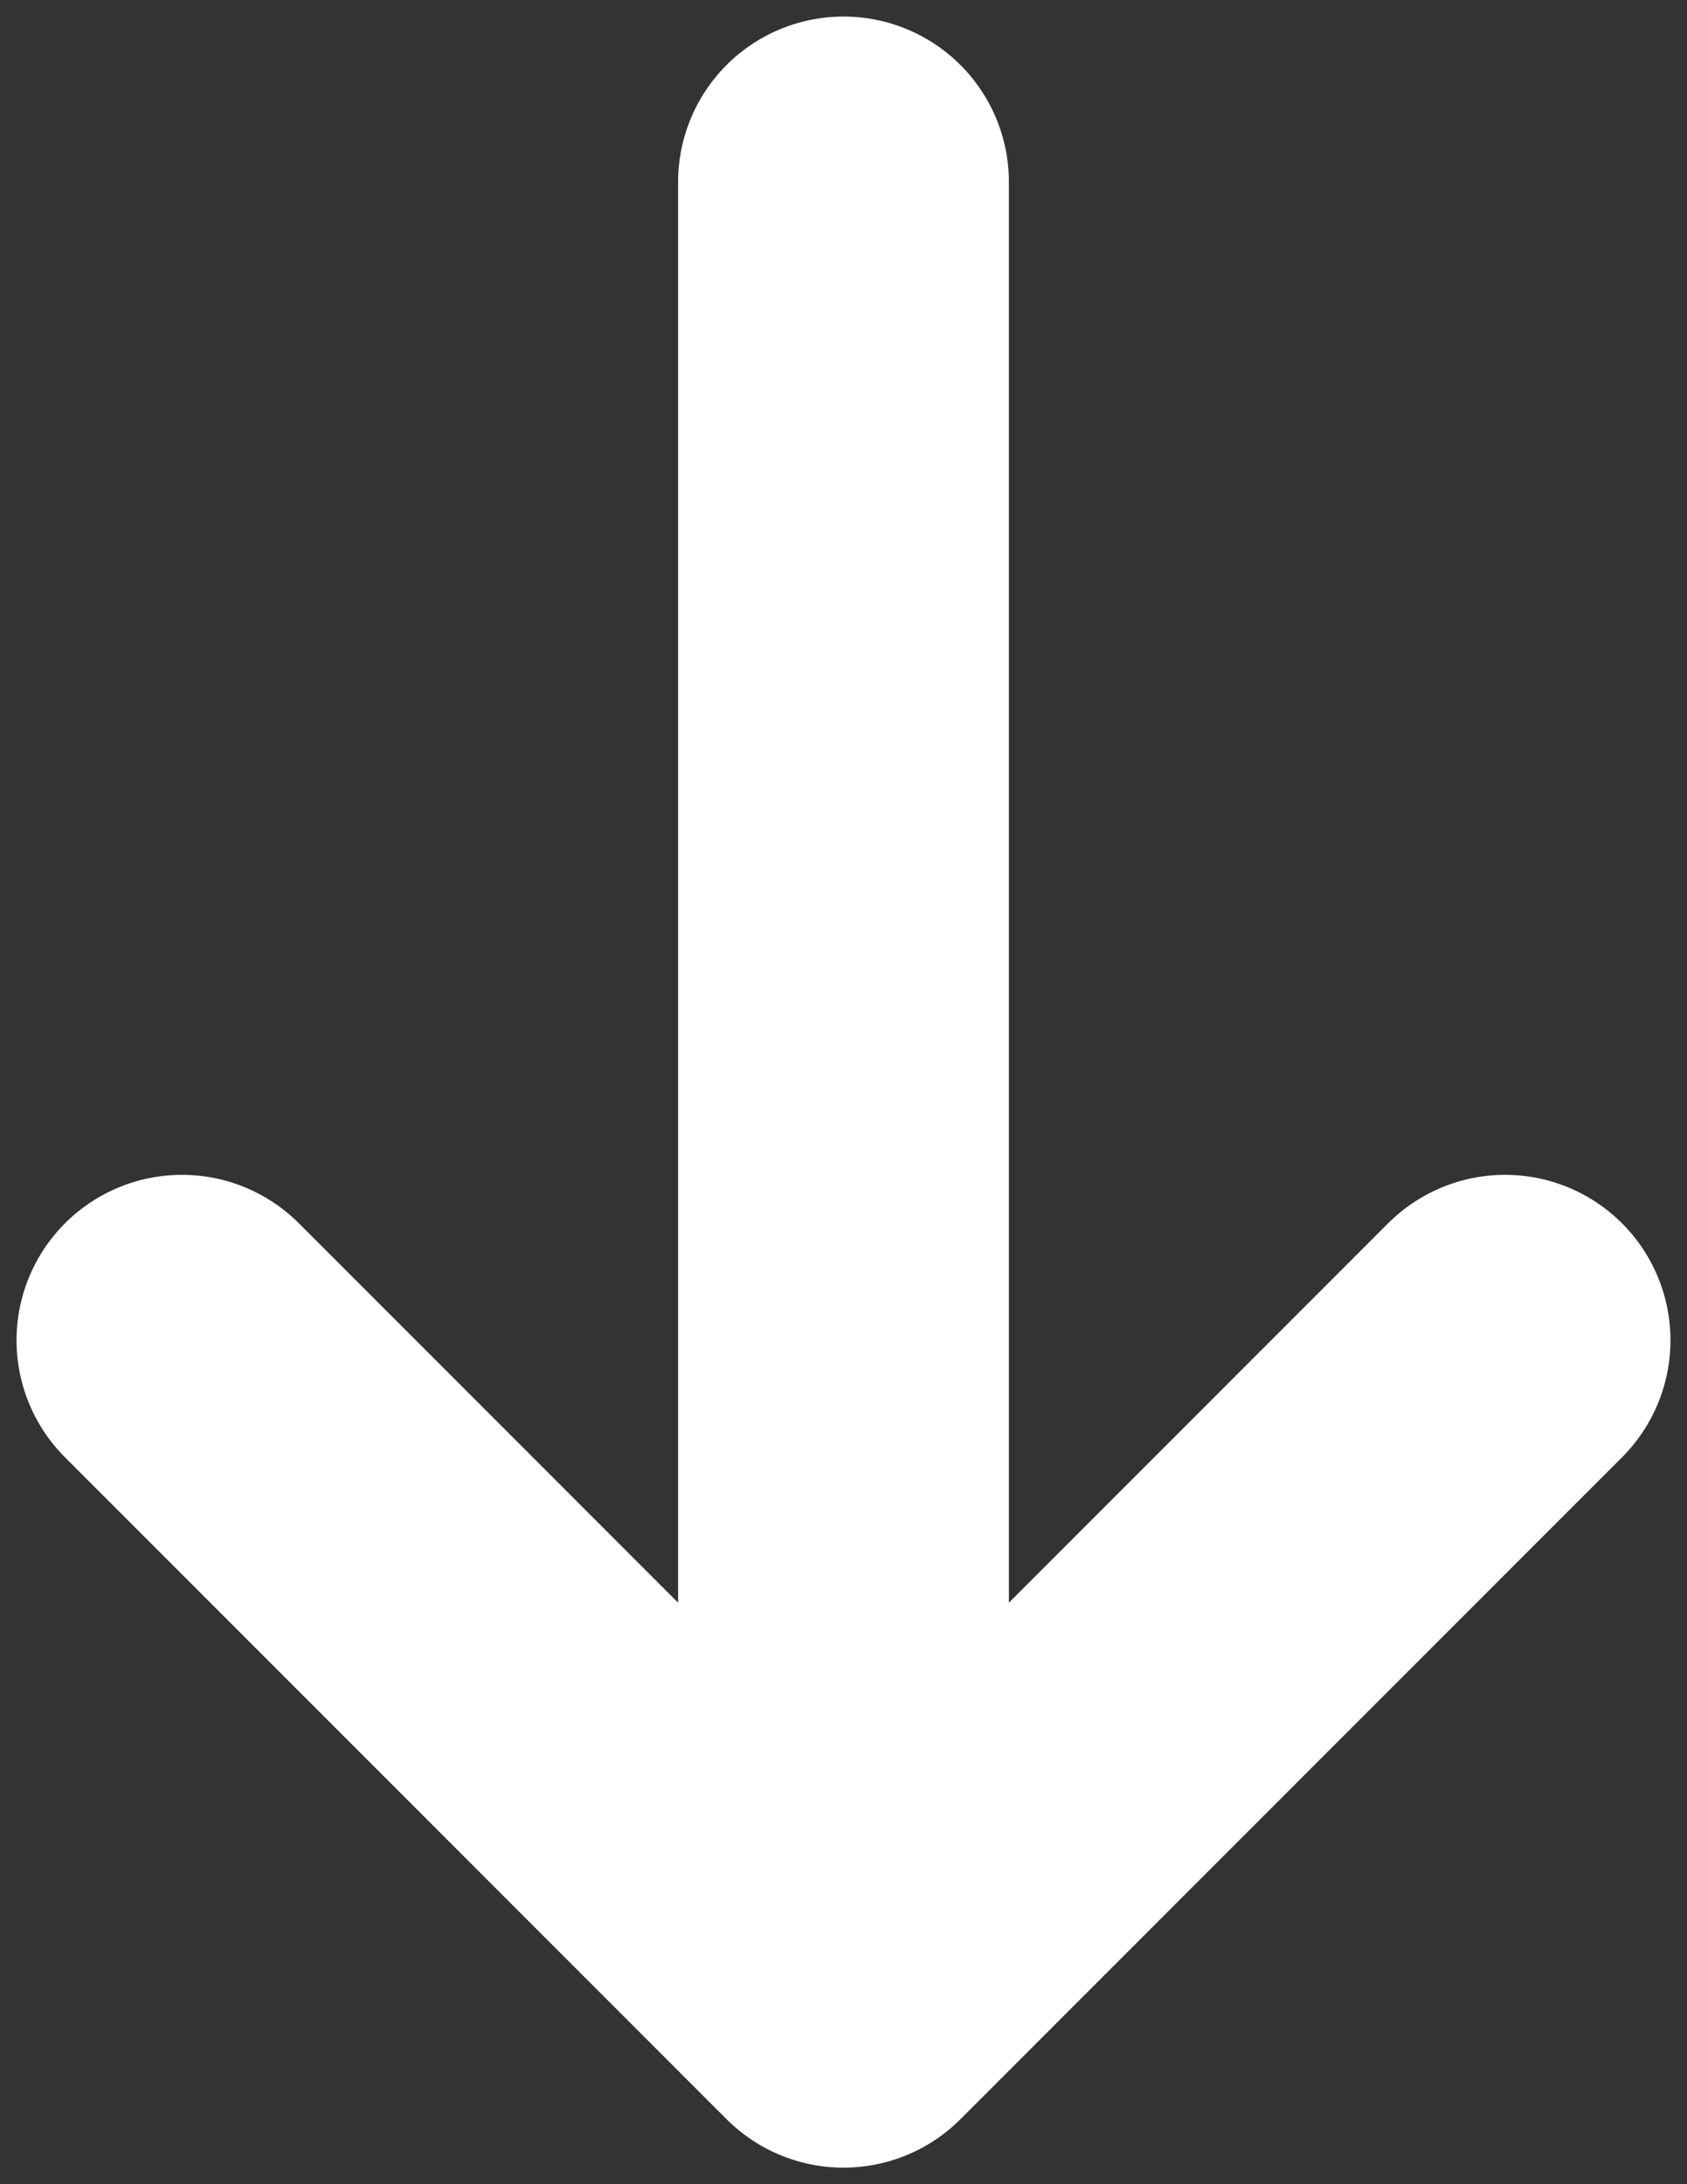 <svg width="51" height="66" viewBox="0 0 51 66" fill="none" xmlns="http://www.w3.org/2000/svg">
<rect x="0" y="0" width="51" height="66" fill="#333333" stroke="none"/>
<path d="M25.5 5.5L25.5 60.5M25.5 60.5L45.5 40.5M25.5 60.5L5.5 40.5" stroke="white" stroke-width="10" stroke-linecap="round" stroke-linejoin="round"/>
</svg>
